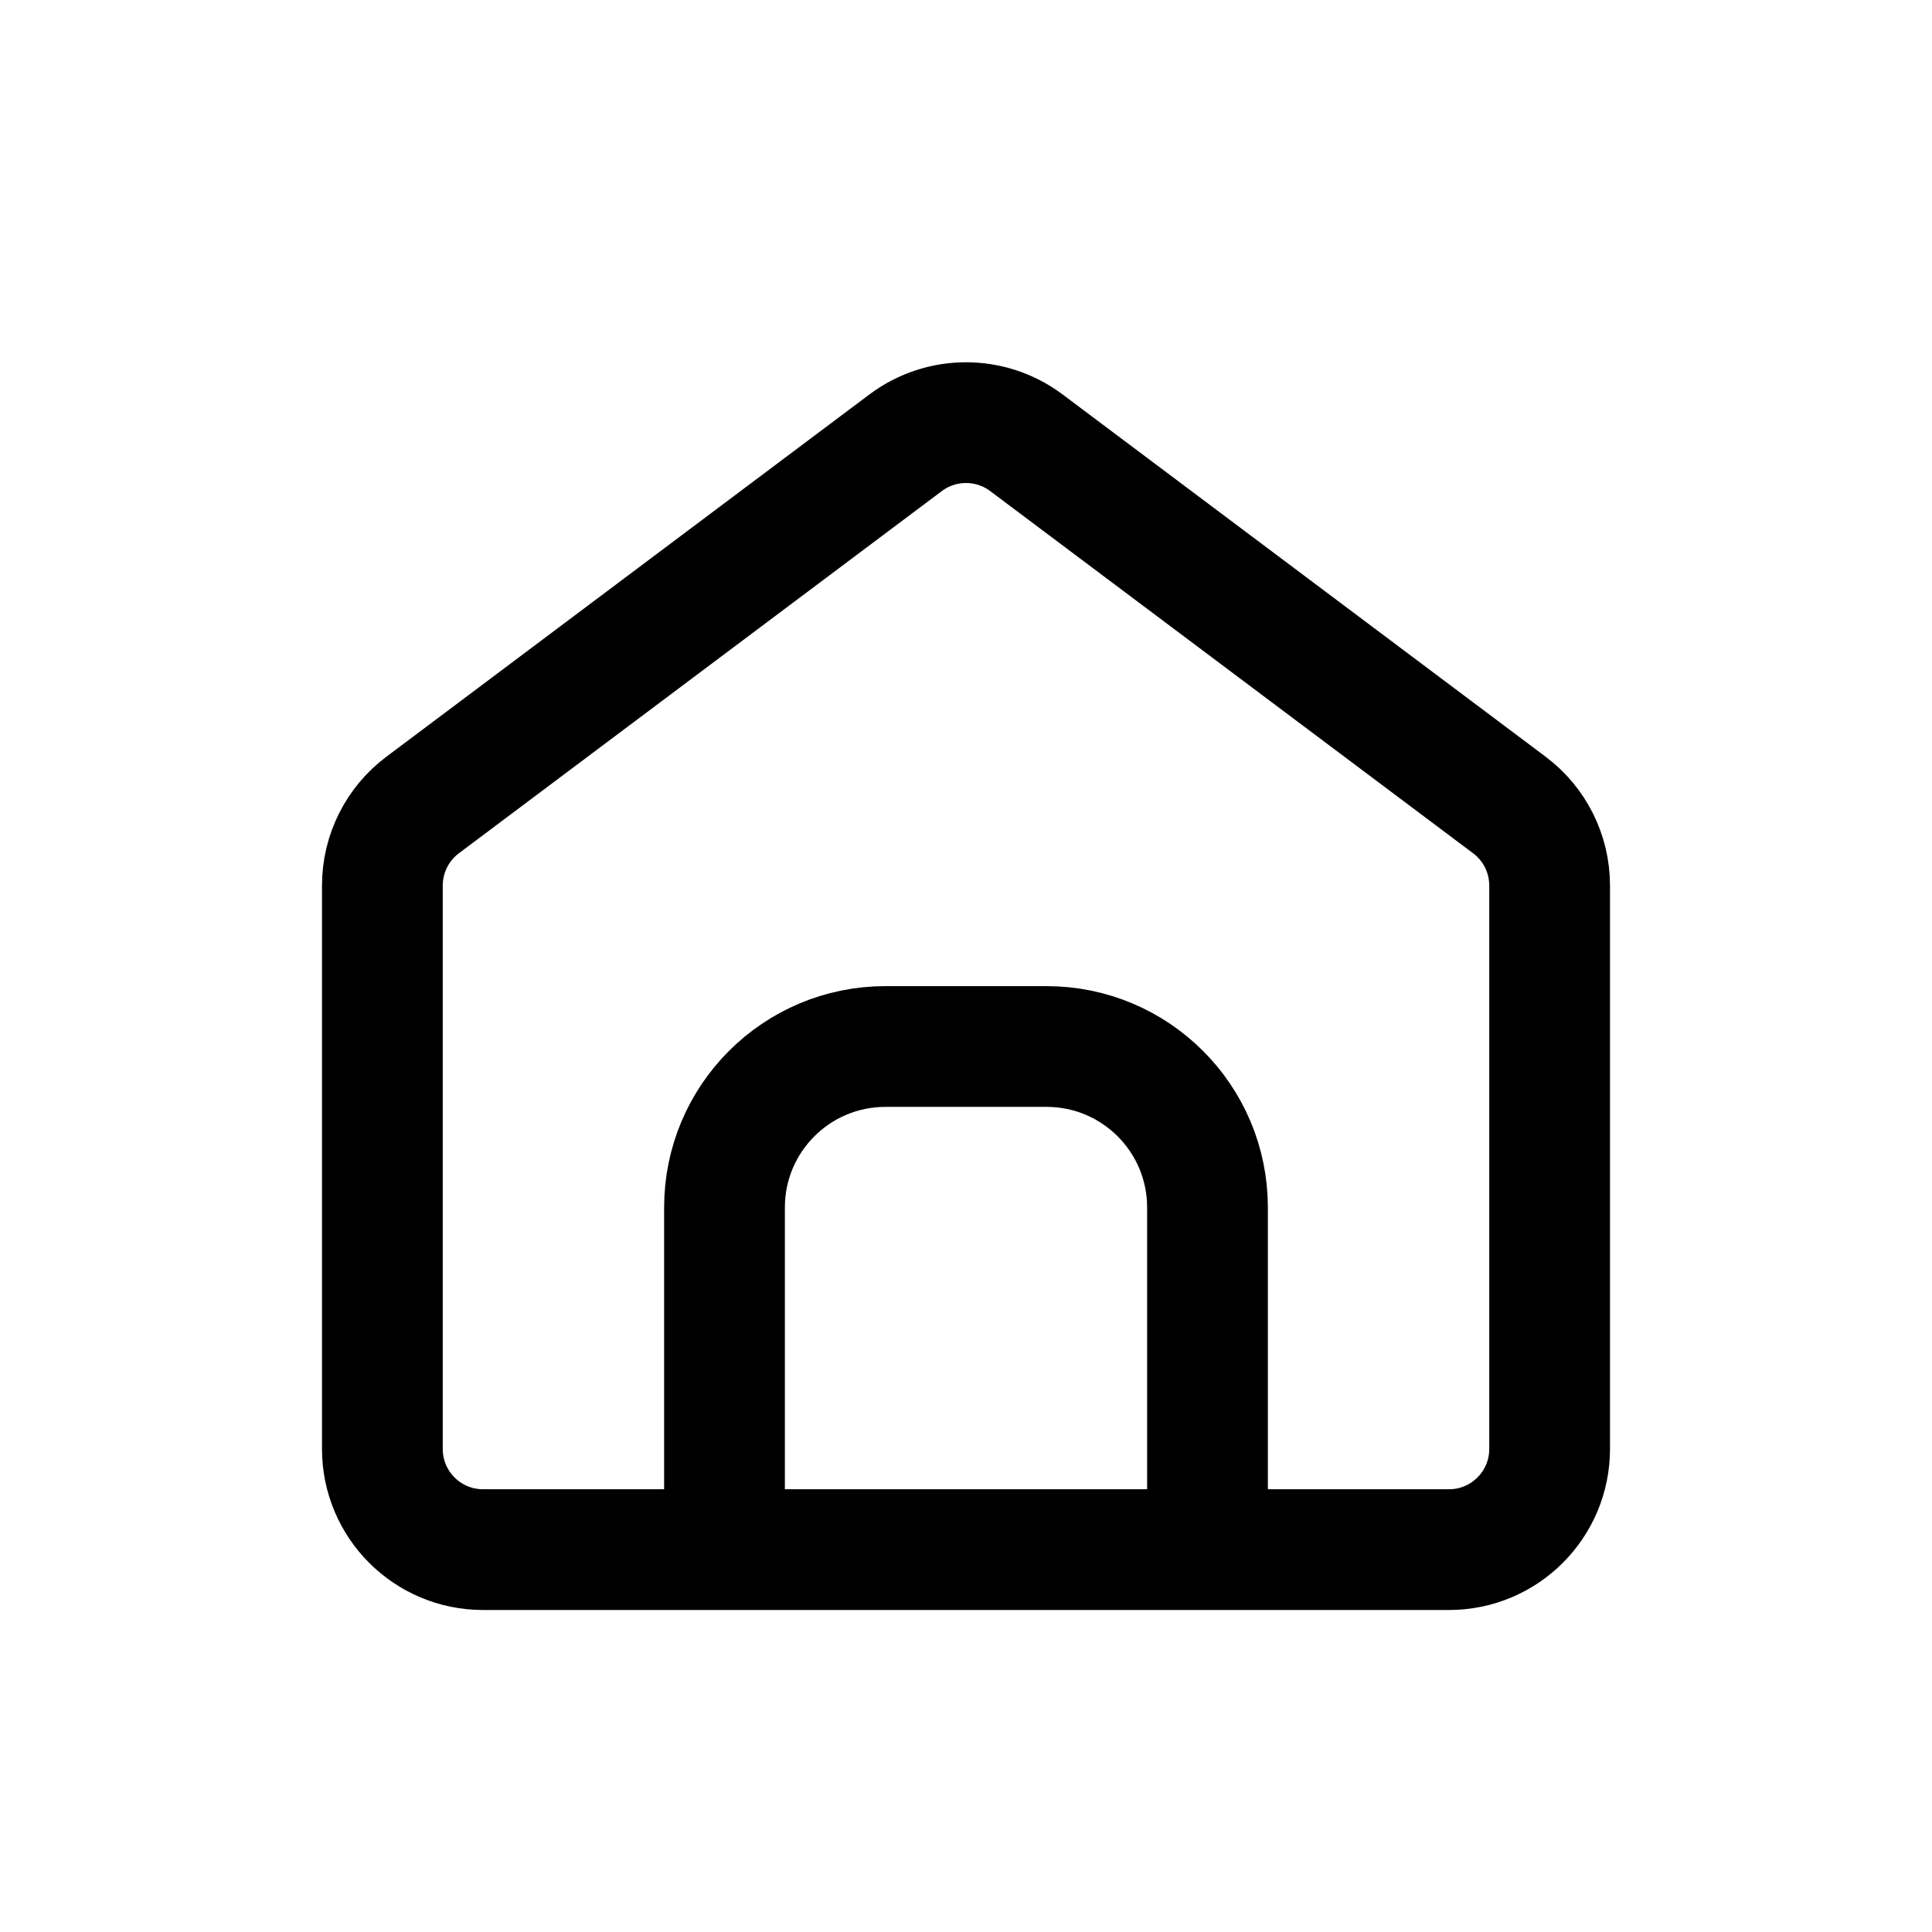<svg width="24" height="24" viewBox="0 0 24 24" fill="none" xmlns="http://www.w3.org/2000/svg">
<rect width="24" height="24" fill="white"/>
<path d="M11.25 5.5C11.694 5.167 12.306 5.167 12.75 5.5L18.75 10C19.065 10.236 19.25 10.607 19.25 11V18C19.25 18.69 18.69 19.25 18 19.25H6C5.31 19.25 4.75 18.69 4.75 18V11C4.75 10.607 4.935 10.236 5.25 10L11.25 5.5Z" stroke="black" stroke-width="1.5"/>
<path d="M9 19V15C9 13.895 9.895 13 11 13H13C14.105 13 15 13.895 15 15V19" stroke="black" stroke-width="1.5"/>
</svg>
